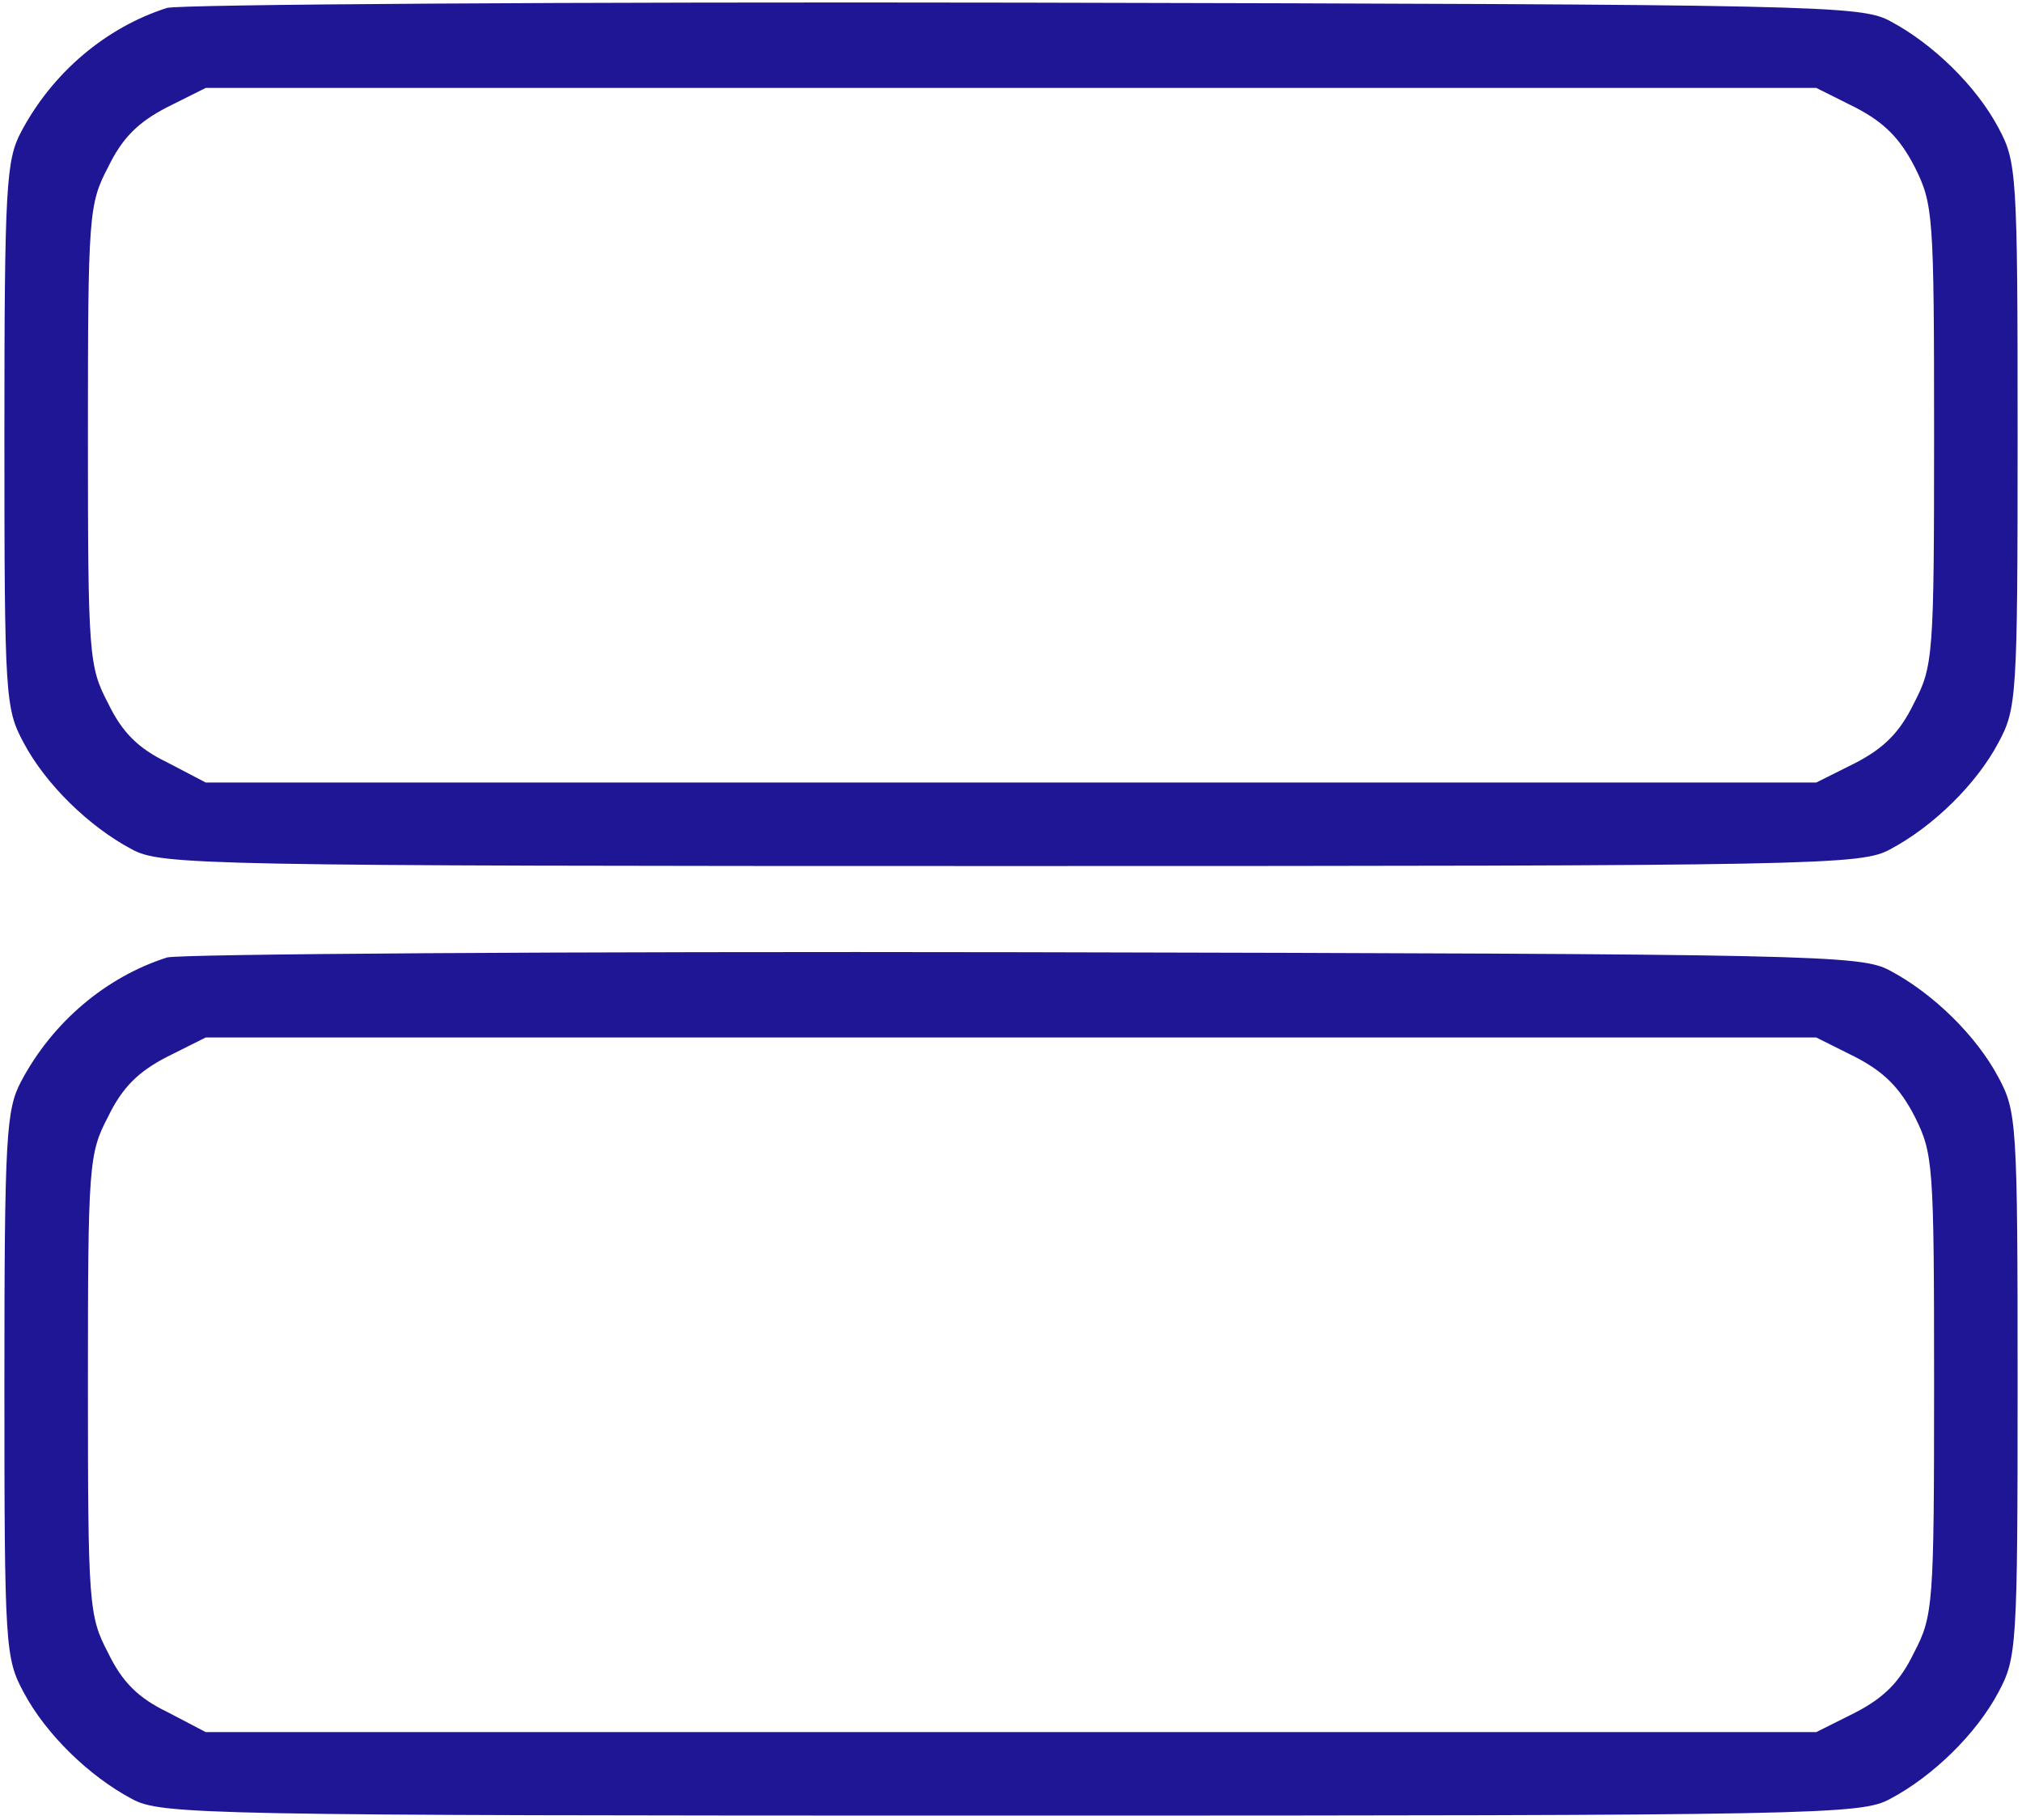 <?xml version="1.0" standalone="no"?>
<!DOCTYPE svg PUBLIC "-//W3C//DTD SVG 20010904//EN"
 "http://www.w3.org/TR/2001/REC-SVG-20010904/DTD/svg10.dtd">
<svg version="1.0" xmlns="http://www.w3.org/2000/svg"
 width="230pt" height="207pt" viewBox="0 0 230 207"
 preserveAspectRatio="xMidYMid meet">

<g transform="translate(0,207) scale(0.1,-0.1)"
fill="#1F1695" stroke="none">
<path d="M190 2061 c-69 -22 -130 -73 -166 -141 -17 -32 -19 -62 -19 -345 0
-299 1 -311 22 -350 25 -47 74 -95 123 -121 33 -18 78 -19 1000 -19 922 0 967
1 1000 19 49 26 98 74 123 121 21 39 22 51 22 350 0 299 -1 311 -22 350 -25
47 -74 95 -123 121 -33 18 -80 19 -985 21 -522 1 -961 -2 -975 -6z m1920 -113
c33 -17 51 -35 68 -68 21 -42 22 -54 22 -305 0 -251 -1 -263 -23 -305 -16 -33
-34 -51 -67 -68 l-44 -22 -916 0 -916 0 -44 23 c-33 16 -51 34 -67 67 -22 42
-23 54 -23 305 0 251 1 263 23 305 16 33 34 51 67 68 l44 22 916 0 916 0 44
-22z"/>
<path d="M190 981 c-69 -22 -130 -73 -166 -141 -17 -32 -19 -62 -19 -345 0
-299 1 -311 22 -350 25 -47 74 -95 123 -121 33 -18 78 -19 1000 -19 922 0 967
1 1000 19 49 26 98 74 123 121 21 39 22 51 22 350 0 299 -1 311 -22 350 -25
47 -74 95 -123 121 -33 18 -80 19 -985 21 -522 1 -961 -2 -975 -6z m1920 -113
c33 -17 51 -35 68 -68 21 -42 22 -54 22 -305 0 -251 -1 -263 -23 -305 -16 -33
-34 -51 -67 -68 l-44 -22 -916 0 -916 0 -44 23 c-33 16 -51 34 -67 67 -22 42
-23 54 -23 305 0 251 1 263 23 305 16 33 34 51 67 68 l44 22 916 0 916 0 44
-22z"/>
</g>
</svg>
